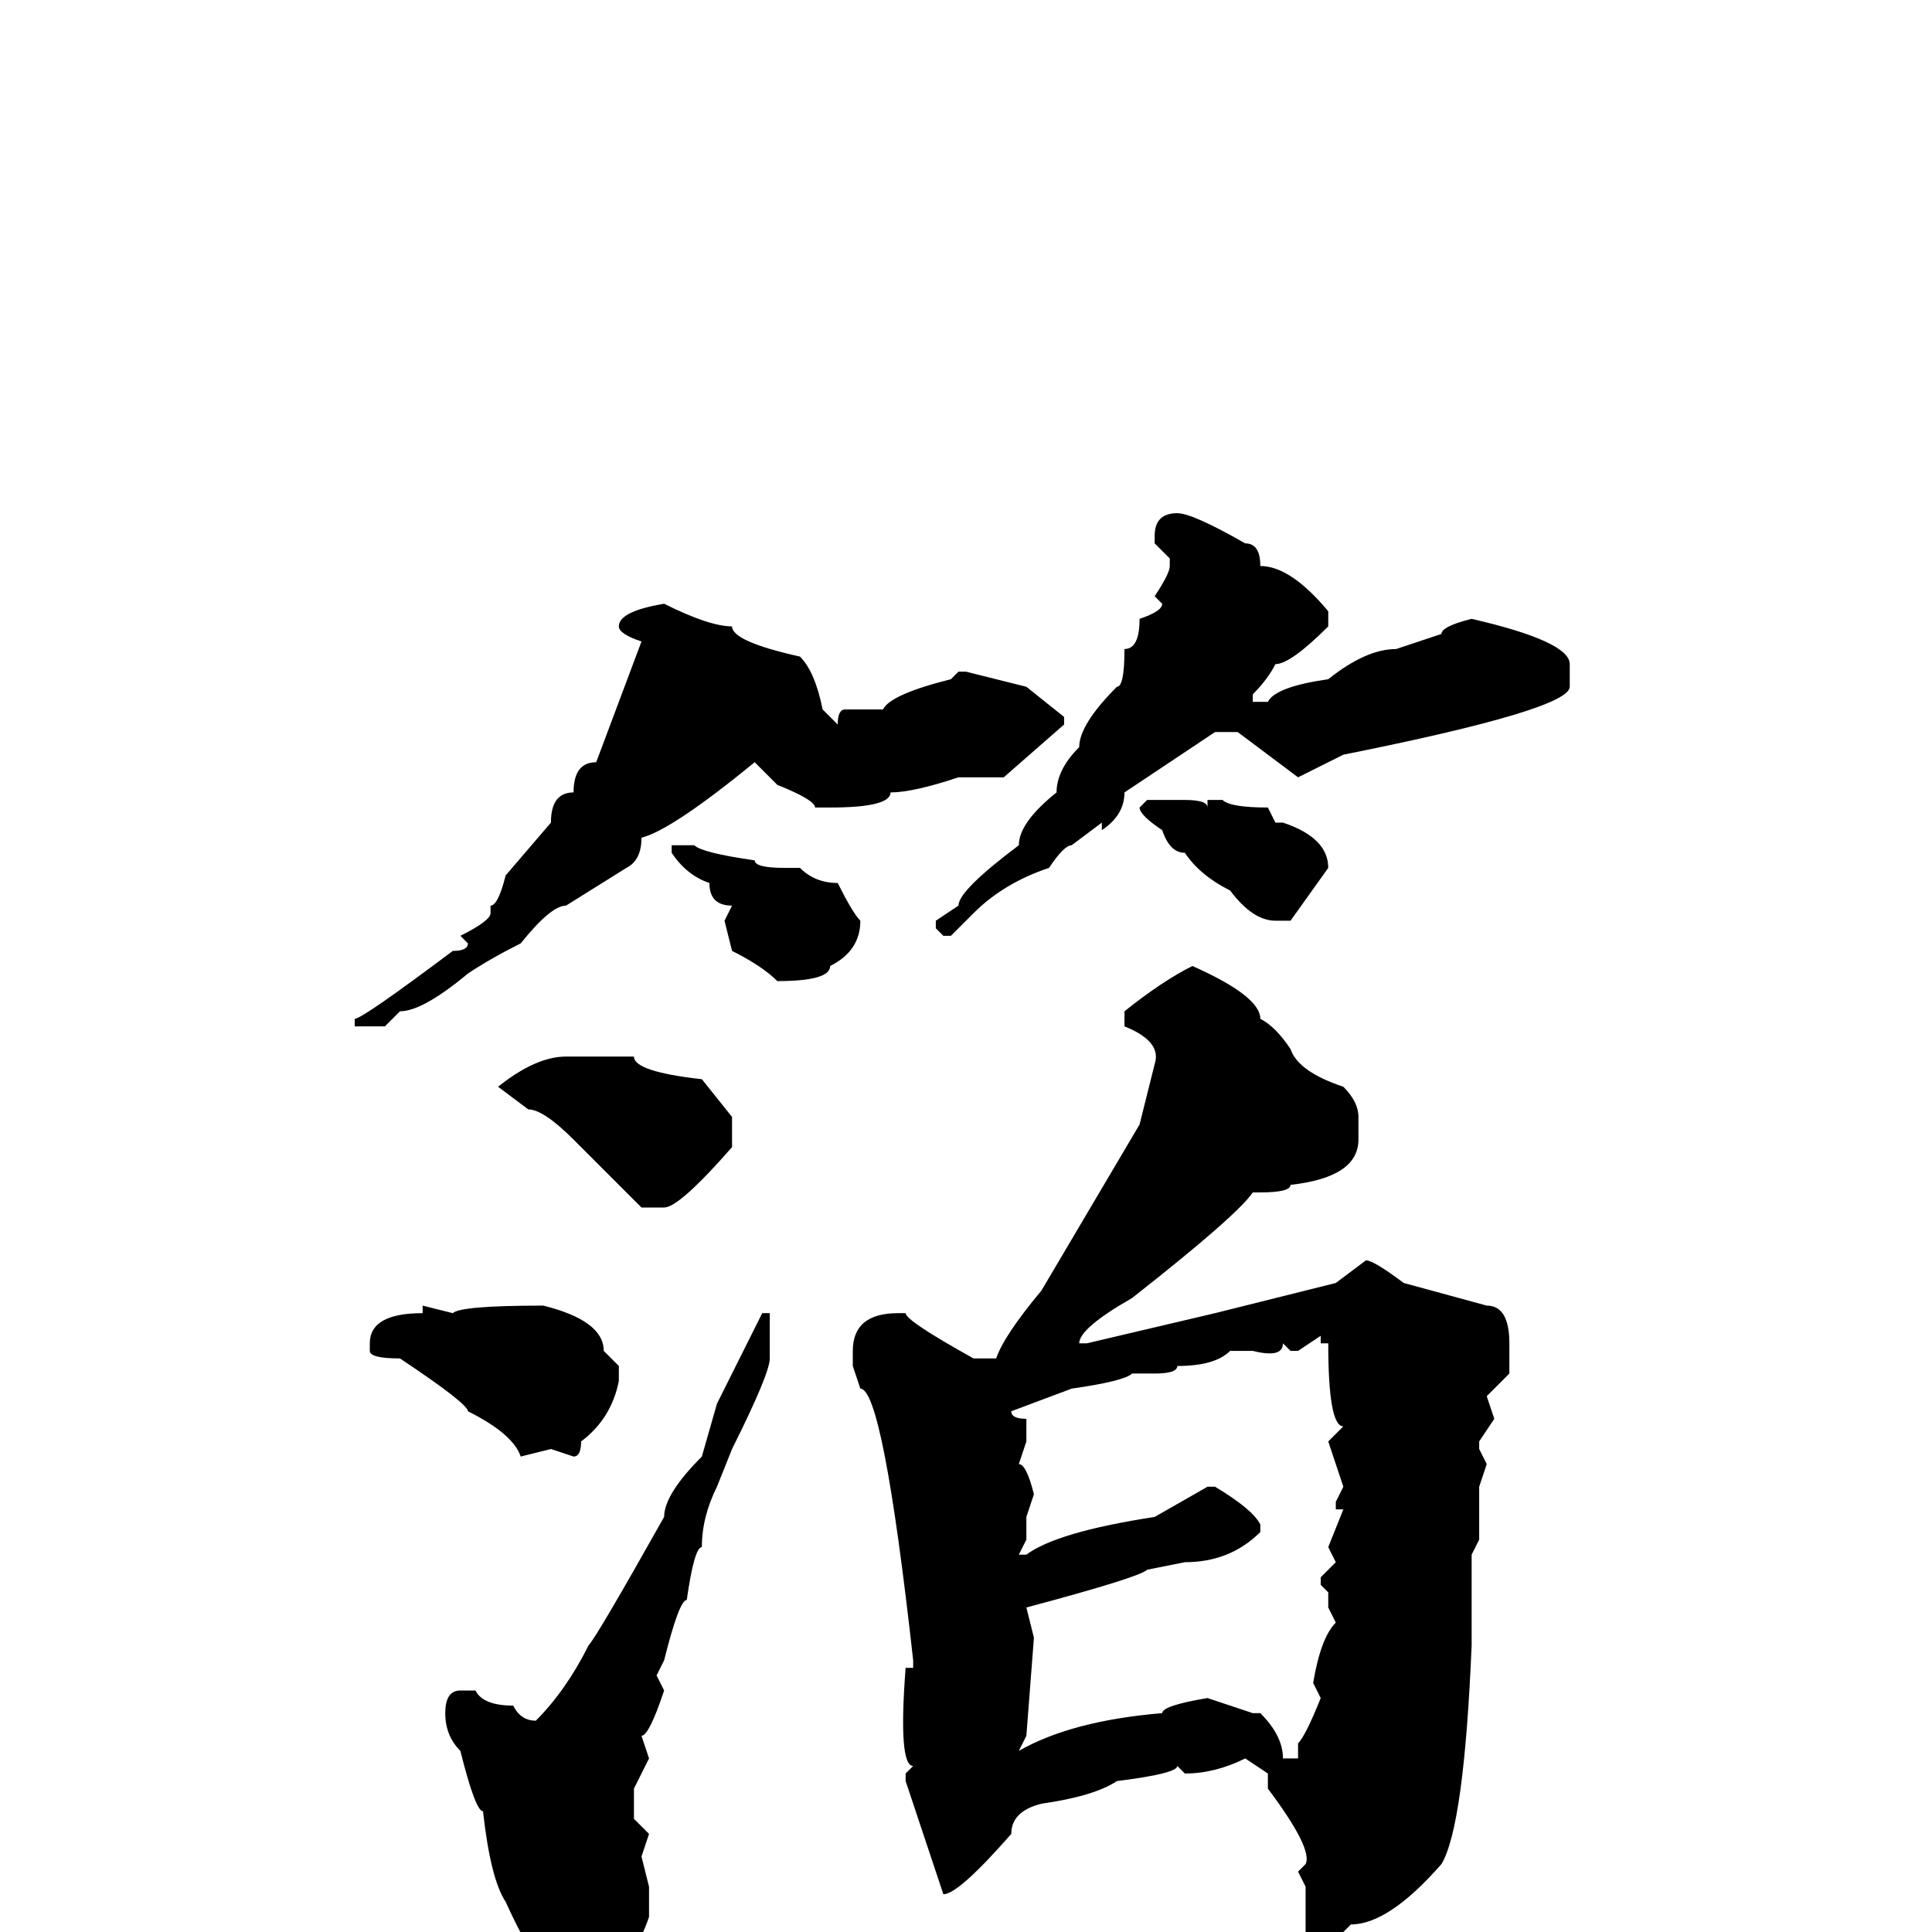<svg xmlns="http://www.w3.org/2000/svg" viewBox="0 -256 256 256">
	<path fill="#000000" d="M156 -188Q158 -188 165 -184Q167 -184 167 -181Q171 -181 176 -175V-173Q171 -168 169 -168Q168 -166 166 -164V-163H168Q169 -165 176 -166Q181 -170 185 -170L191 -172Q191 -173 195 -174Q208 -171 208 -168V-165Q208 -162 178 -156L172 -153L164 -159H161L149 -151Q149 -148 146 -146V-147L142 -144Q141 -144 139 -141Q133 -139 129 -135L126 -132H125L124 -133V-134L127 -136Q127 -138 135 -144Q135 -147 140 -151Q140 -154 143 -157Q143 -160 148 -165Q149 -165 149 -170Q151 -170 151 -174Q154 -175 154 -176L153 -177Q155 -180 155 -181V-182L153 -184V-185Q153 -188 156 -188ZM88 -176Q94 -173 97 -173Q97 -171 106 -169Q108 -167 109 -162L111 -160Q111 -162 112 -162H117Q118 -164 126 -166L127 -167H128L136 -165L141 -161V-160L133 -153H127Q121 -151 118 -151Q118 -149 110 -149H108Q108 -150 103 -152L100 -155Q89 -146 85 -145Q85 -142 83 -141L75 -136Q73 -136 69 -131Q65 -129 62 -127Q56 -122 53 -122L51 -120H47V-121Q48 -121 60 -130Q62 -130 62 -131L61 -132Q65 -134 65 -135V-136Q66 -136 67 -140L73 -147Q73 -151 76 -151Q76 -155 79 -155L82 -163L85 -171Q82 -172 82 -173Q82 -175 88 -176ZM152 -150H157Q160 -150 160 -149V-150H162Q163 -149 168 -149L169 -147H170Q176 -145 176 -141L171 -134H169Q166 -134 163 -138Q159 -140 157 -143Q155 -143 154 -146Q151 -148 151 -149ZM90 -144H92Q93 -143 100 -142Q100 -141 104 -141H106Q108 -139 111 -139Q113 -135 114 -134Q114 -130 110 -128Q110 -126 103 -126Q101 -128 97 -130L96 -134L97 -136Q94 -136 94 -139Q91 -140 89 -143V-144ZM158 -128Q167 -124 167 -121Q169 -120 171 -117Q172 -114 178 -112Q180 -110 180 -108V-105Q180 -100 171 -99Q171 -98 167 -98H166Q164 -95 150 -84Q143 -80 143 -78H144L161 -82L177 -86L181 -89Q182 -89 186 -86L197 -83Q200 -83 200 -78V-74L197 -71L198 -68L196 -65V-64L197 -62L196 -59V-56V-53V-52L195 -50V-46V-43V-39V-38Q194 -14 191 -9Q184 -1 179 -1L175 3H174L173 2V-6L172 -8L173 -9Q174 -11 168 -19V-21L165 -23Q161 -21 157 -21L156 -22Q156 -21 148 -20Q145 -18 138 -17Q134 -16 134 -13Q127 -5 125 -5L120 -20V-21L121 -22Q119 -22 120 -35H121V-36Q117 -72 114 -72L113 -75V-77Q113 -82 119 -82H120Q120 -81 129 -76H132Q133 -79 138 -85L151 -107L153 -115Q154 -118 149 -120V-122Q154 -126 158 -128ZM75 -116H84Q84 -114 93 -113L97 -108V-104Q90 -96 88 -96H87H85L76 -105Q72 -109 70 -109L66 -112Q71 -116 75 -116ZM72 -83Q80 -81 80 -77L82 -75V-73Q81 -68 77 -65Q77 -63 76 -63L73 -64L69 -63Q68 -66 62 -69Q62 -70 53 -76Q49 -76 49 -77V-78Q49 -82 56 -82V-83L60 -82Q61 -83 72 -83ZM101 -82H102V-76Q102 -74 97 -64L95 -59Q93 -55 93 -51Q92 -51 91 -44Q90 -44 88 -36L87 -34L88 -32Q86 -26 85 -26L86 -23L84 -19V-15L86 -13L85 -10L86 -6V-2Q83 7 75 7Q72 7 67 -4Q65 -7 64 -16Q63 -16 61 -24Q59 -26 59 -29Q59 -32 61 -32H63Q64 -30 68 -30Q69 -28 71 -28Q75 -32 78 -38Q79 -39 88 -55Q88 -58 93 -63L95 -70L101 -82ZM172 -77H171L170 -78Q170 -76 166 -77H163Q161 -75 156 -75Q156 -74 153 -74H150Q149 -73 142 -72L134 -69Q134 -68 136 -68V-67V-66V-65L135 -62Q136 -62 137 -58L136 -55V-52L135 -50H136Q140 -53 153 -55L160 -59H161Q166 -56 167 -54V-53Q163 -49 157 -49L152 -48Q151 -47 136 -43L137 -39L136 -26L135 -24Q142 -28 154 -29Q154 -30 160 -31L166 -29H167Q170 -26 170 -23H172V-25Q173 -26 175 -31L174 -33Q175 -39 177 -41L176 -43V-44V-45L175 -46V-47L177 -49L176 -51L178 -56H177V-57L178 -59L176 -65L178 -67Q176 -67 176 -78H175V-79Z"/>
</svg>